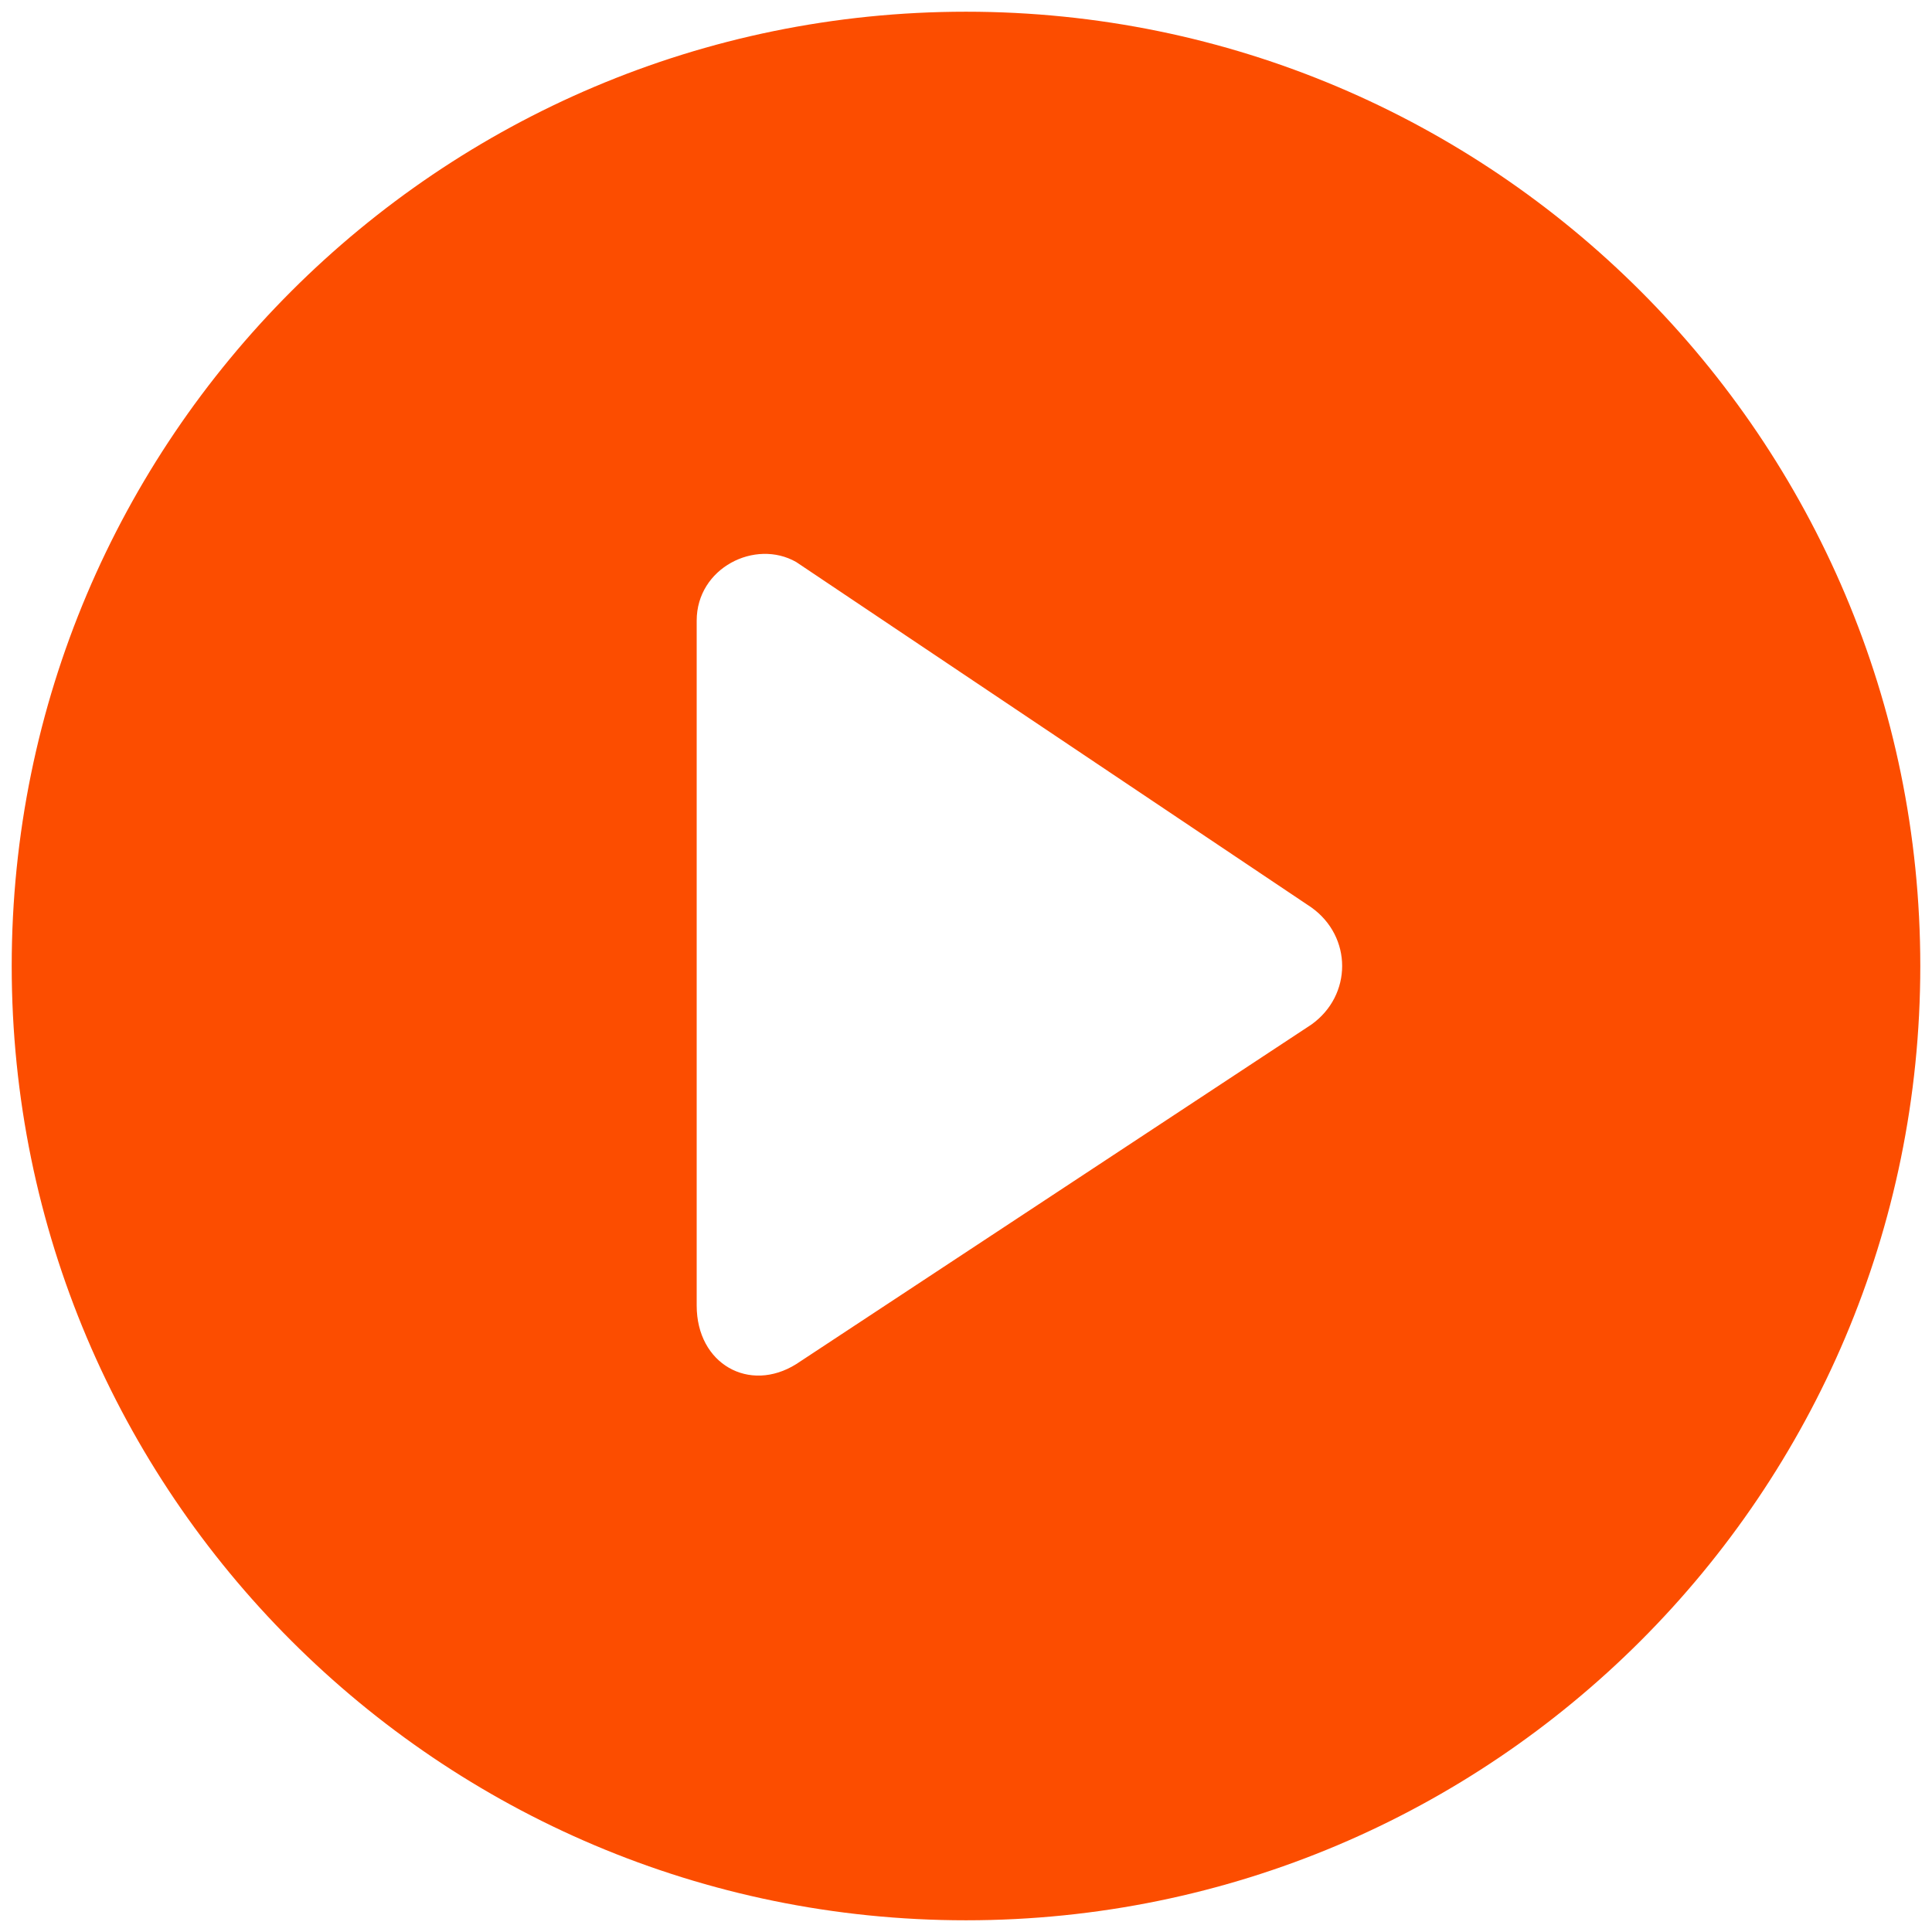 <?xml version="1.0" encoding="utf-8"?>
<!-- Generator: Adobe Illustrator 24.3.0, SVG Export Plug-In . SVG Version: 6.00 Build 0)  -->
<svg version="1.1" id="Layer_1" xmlns="http://www.w3.org/2000/svg" xmlns:xlink="http://www.w3.org/1999/xlink" x="0px" y="0px"
	 viewBox="0 0 33 33" style="enable-background:new 0 0 33 33;" xml:space="preserve">
<style type="text/css">
	.st0{fill:#FC4D00;}
</style>
<path class="st0" d="M16.5,0.2c-9,0-16.3,7.3-16.3,16.3s7.3,16.3,16.3,16.3s16.3-7.3,16.3-16.3S25.5,0.2,16.5,0.2z M22.4,17.5
	l-8.8,5.8c-0.8,0.5-1.7,0-1.7-1V10.6c0-0.9,1-1.4,1.7-1l8.8,5.9C23.1,16,23.1,17,22.4,17.5z"/>
</svg>
